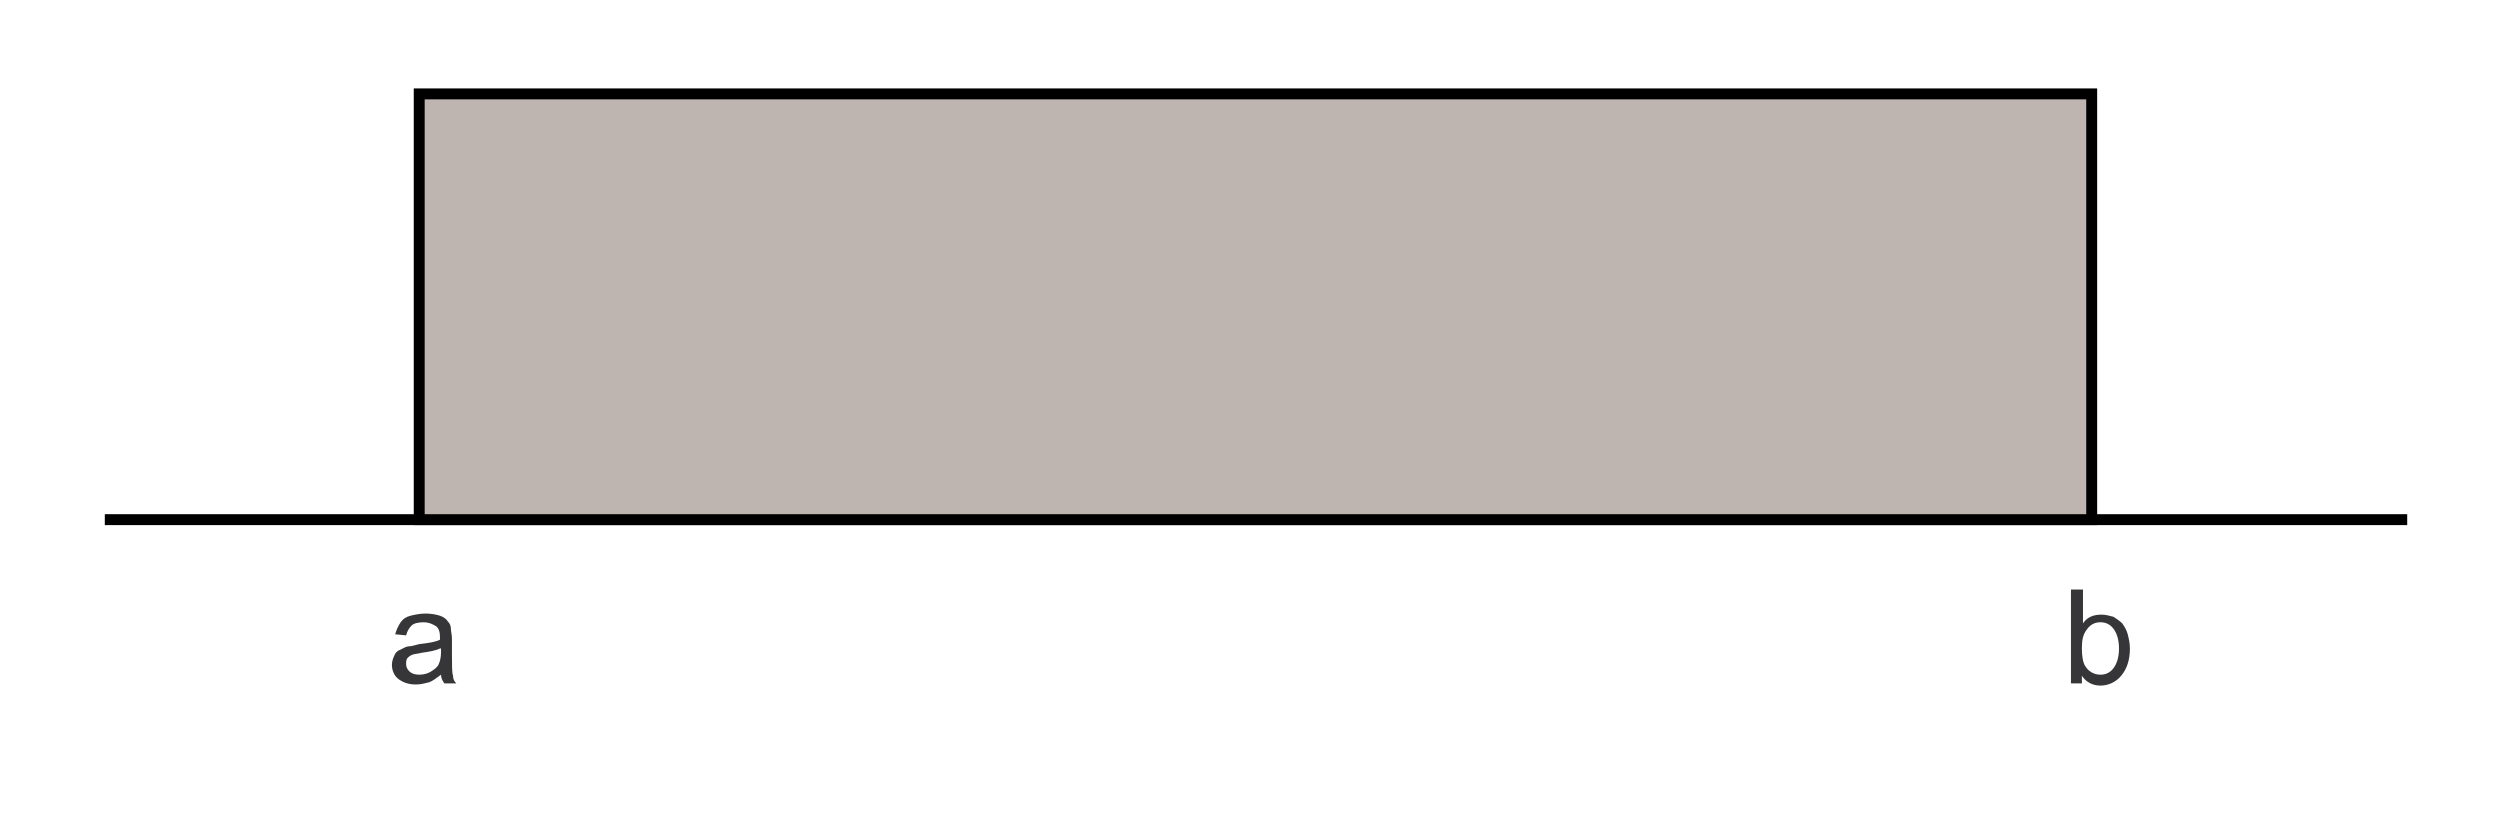 <?xml version="1.0" encoding="utf-8"?>
<!-- Generator: Adobe Illustrator 17.1.0, SVG Export Plug-In . SVG Version: 6.00 Build 0)  -->

<svg version="1.1" id="Layer_1" xmlns="http://www.w3.org/2000/svg" xmlns:xlink="http://www.w3.org/1999/xlink" x="0px" y="0px"
	 width="229px" height="75px" viewBox="191 359 229 75" enable-background="new 191 359 229 75" xml:space="preserve">
<g>
	<rect x="191" y="359" fill="#FFFFFF" width="229" height="75"/>
	<line fill="none" stroke="#000000" stroke-miterlimit="10" x1="200.6" y1="406.6" x2="411.5" y2="406.6"/>
	<rect x="229.4" y="367.6" fill="#BEB4B0" stroke="#000000" stroke-miterlimit="10" width="153.2" height="39"/>
	<path fill="#363639" d="M231.4,420.8c-0.4,0.3-0.8,0.6-1.1,0.7c-0.4,0.1-0.8,0.2-1.2,0.2c-0.7,0-1.2-0.2-1.6-0.5
		c-0.4-0.3-0.6-0.8-0.6-1.3c0-0.3,0.1-0.6,0.2-0.8c0.1-0.3,0.3-0.5,0.6-0.6c0.2-0.1,0.5-0.3,0.8-0.3c0.2,0,0.5-0.1,0.9-0.2
		c0.9-0.1,1.5-0.2,1.9-0.4c0-0.1,0-0.2,0-0.3c0-0.4-0.1-0.7-0.3-0.9c-0.3-0.2-0.7-0.4-1.2-0.4s-0.9,0.1-1.1,0.3
		c-0.2,0.2-0.4,0.5-0.5,0.9l-1-0.1c0.1-0.4,0.3-0.8,0.5-1.1c0.2-0.3,0.5-0.5,0.9-0.6s0.9-0.2,1.4-0.2s1,0.1,1.3,0.2s0.6,0.3,0.7,0.5
		c0.2,0.2,0.3,0.4,0.3,0.7c0,0.2,0.1,0.5,0.1,1v1.4c0,1,0,1.6,0.1,1.9c0,0.3,0.1,0.5,0.3,0.7h-1.1
		C231.5,421.3,231.4,421.1,231.4,420.8 M231.3,418.4c-0.4,0.2-1,0.3-1.7,0.4c-0.4,0.1-0.7,0.1-0.9,0.2s-0.3,0.2-0.4,0.3
		c-0.1,0.2-0.1,0.3-0.1,0.5c0,0.3,0.1,0.5,0.3,0.7s0.5,0.3,0.9,0.3s0.8-0.1,1.1-0.3c0.3-0.2,0.6-0.4,0.7-0.7
		c0.1-0.2,0.2-0.6,0.2-1.1v-0.3H231.3z"/>
	<path fill="#363639" d="M381.7,421.6h-1V413h1.1v3.1c0.4-0.6,1-0.8,1.7-0.8c0.4,0,0.7,0.1,1.1,0.2c0.3,0.2,0.6,0.4,0.8,0.6
		c0.2,0.3,0.4,0.6,0.5,1s0.2,0.8,0.2,1.3c0,1.1-0.3,1.9-0.8,2.5s-1.2,0.9-1.9,0.9c-0.7,0-1.3-0.3-1.7-0.9L381.7,421.6 M381.7,418.4
		c0,0.7,0.1,1.3,0.3,1.6c0.3,0.5,0.8,0.8,1.4,0.8c0.5,0,0.9-0.2,1.2-0.6c0.3-0.4,0.5-1,0.5-1.8s-0.2-1.4-0.5-1.8s-0.7-0.6-1.2-0.6
		s-0.9,0.2-1.2,0.6C381.8,417.1,381.7,417.6,381.7,418.4L381.7,418.4z"/>
</g>
</svg>
